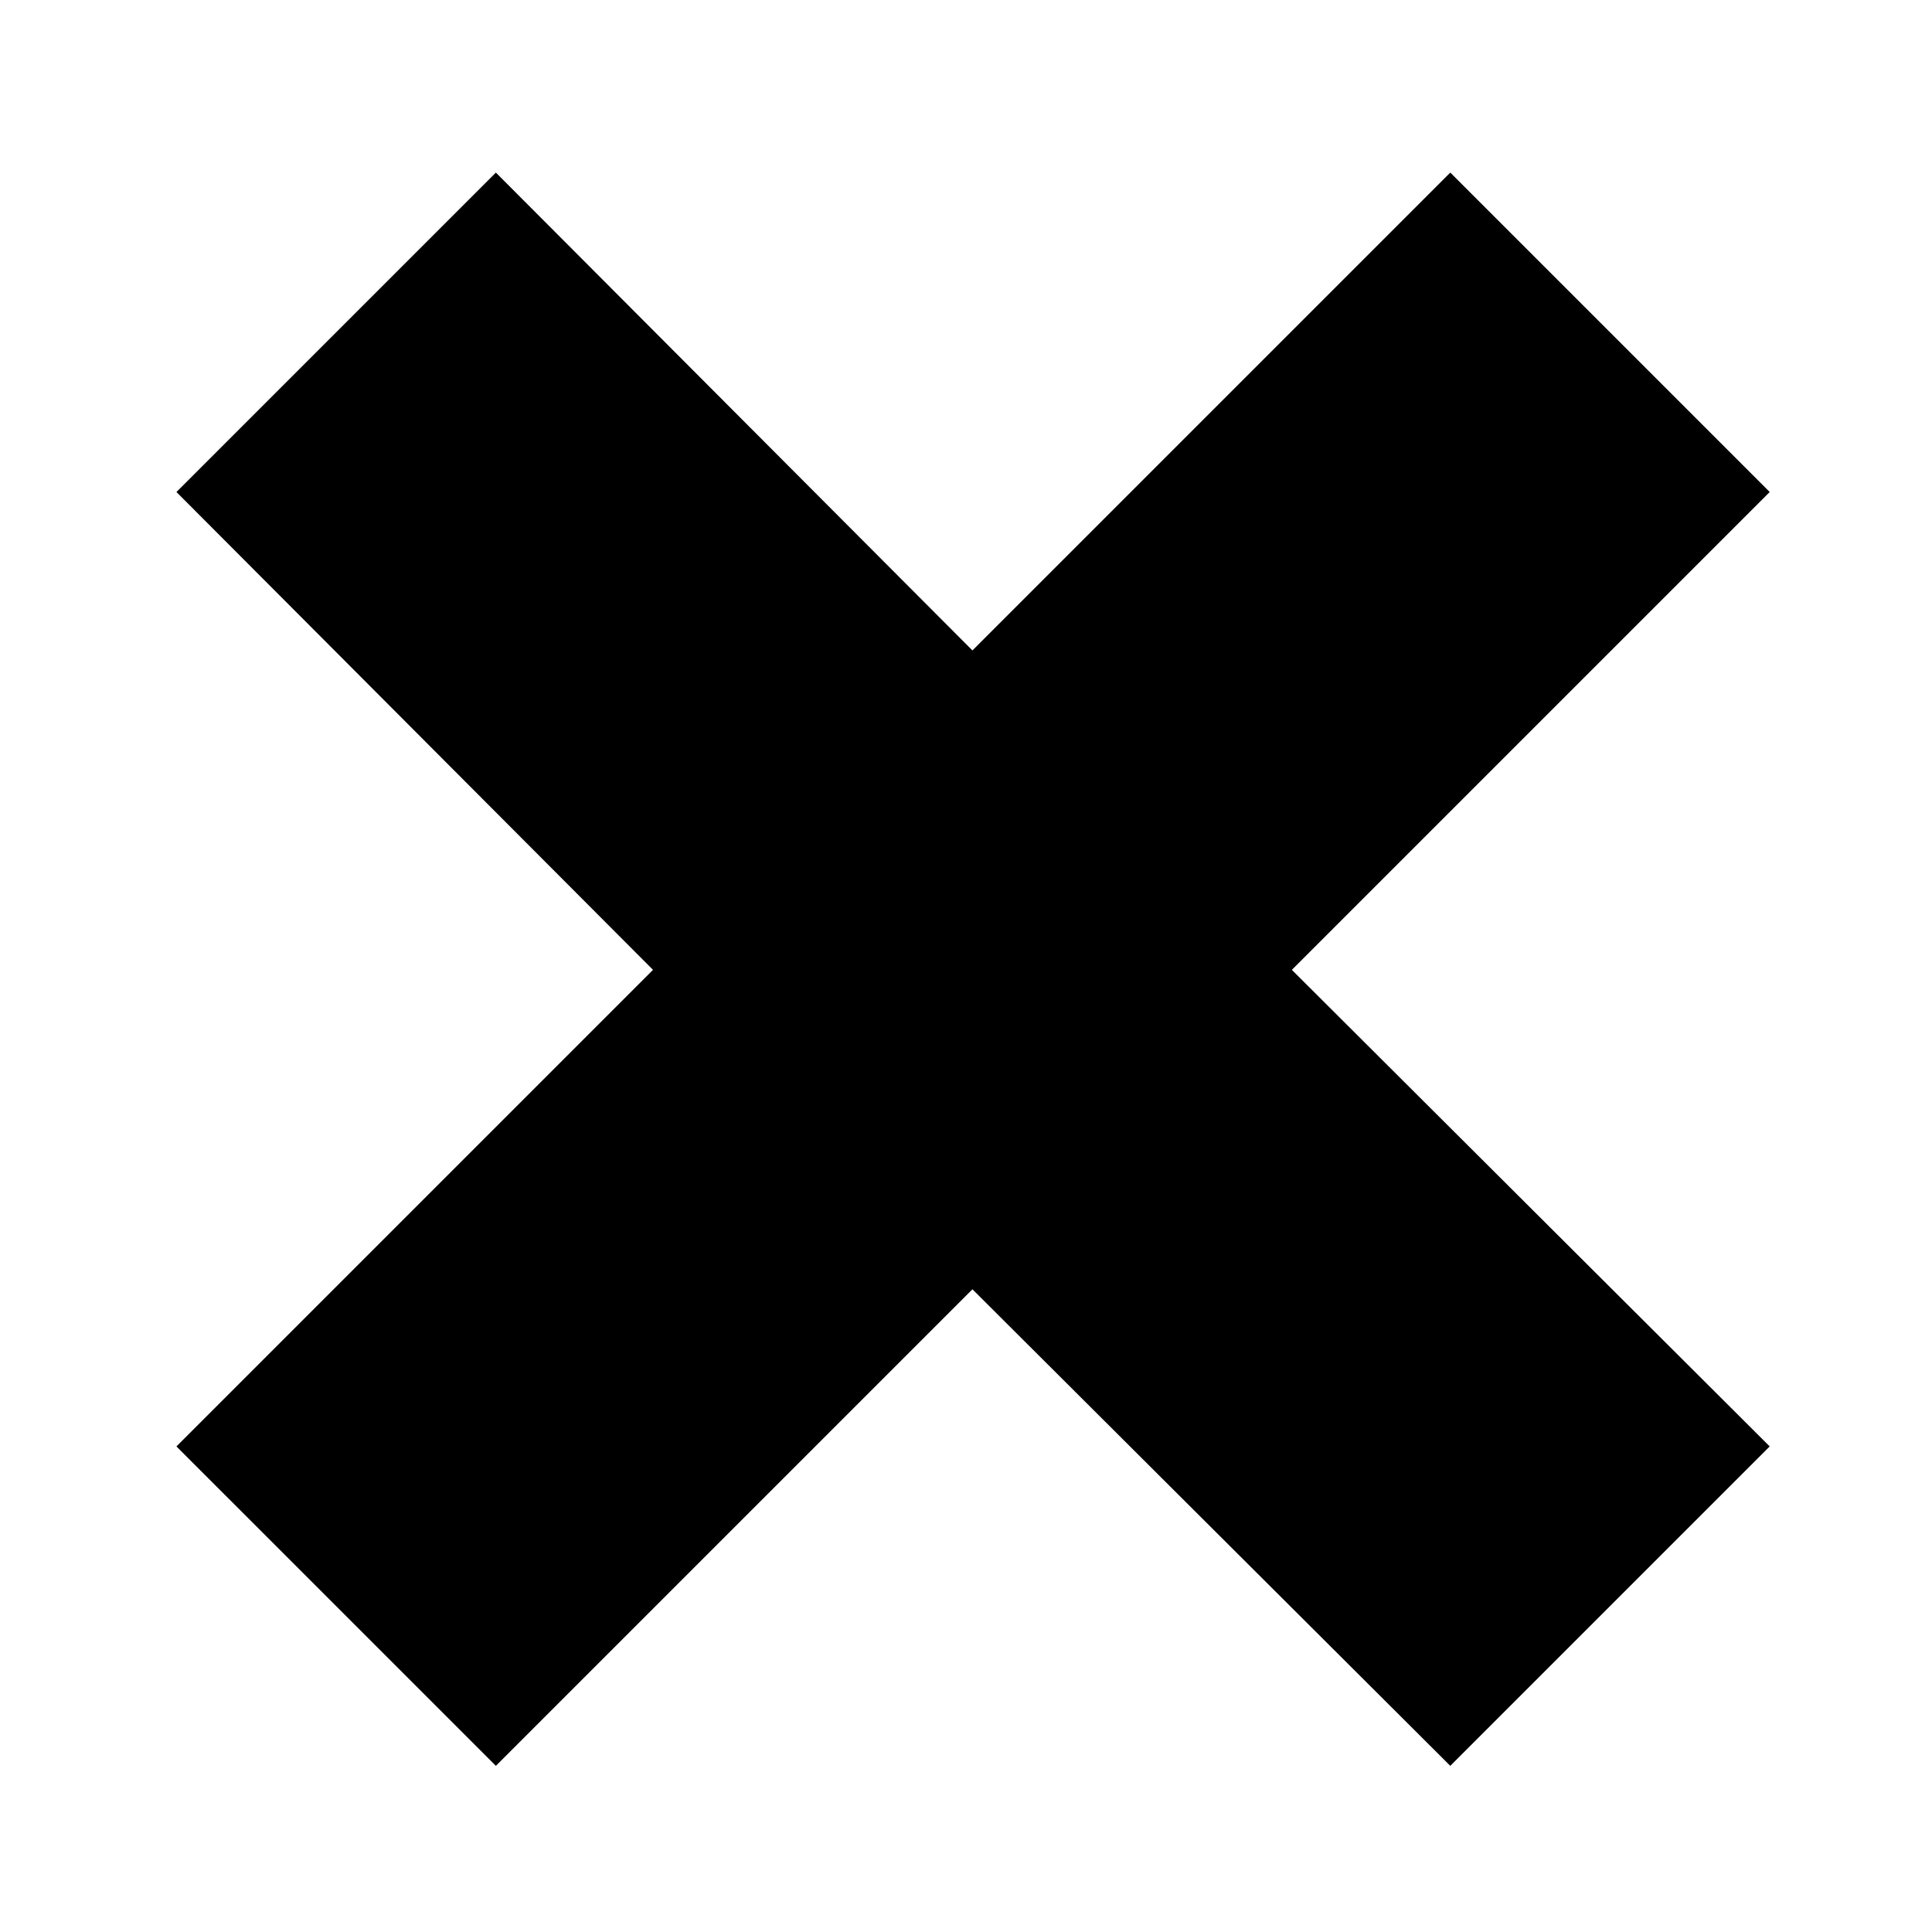 <?xml version="1.0" encoding="utf-8"?>
<!-- Generator: Adobe Illustrator 18.1.0, SVG Export Plug-In . SVG Version: 6.00 Build 0)  -->
<svg version="1.1" id="Layer_1" xmlns="http://www.w3.org/2000/svg" xmlns:xlink="http://www.w3.org/1999/xlink" x="0px" y="0px"
	 viewBox="-369 334 150 150" enable-background="new -369 334 150 150" xml:space="preserve">
<polygon points="-231.6,372.2 -268.7,409.3 -231.6,446.3 -256.4,471.1 -293.5,434.1 -330.5,471.1 -355.3,446.3 -318.3,409.3 
	-355.3,372.2 -330.5,347.4 -293.5,384.5 -256.4,347.4 "/>
</svg>
